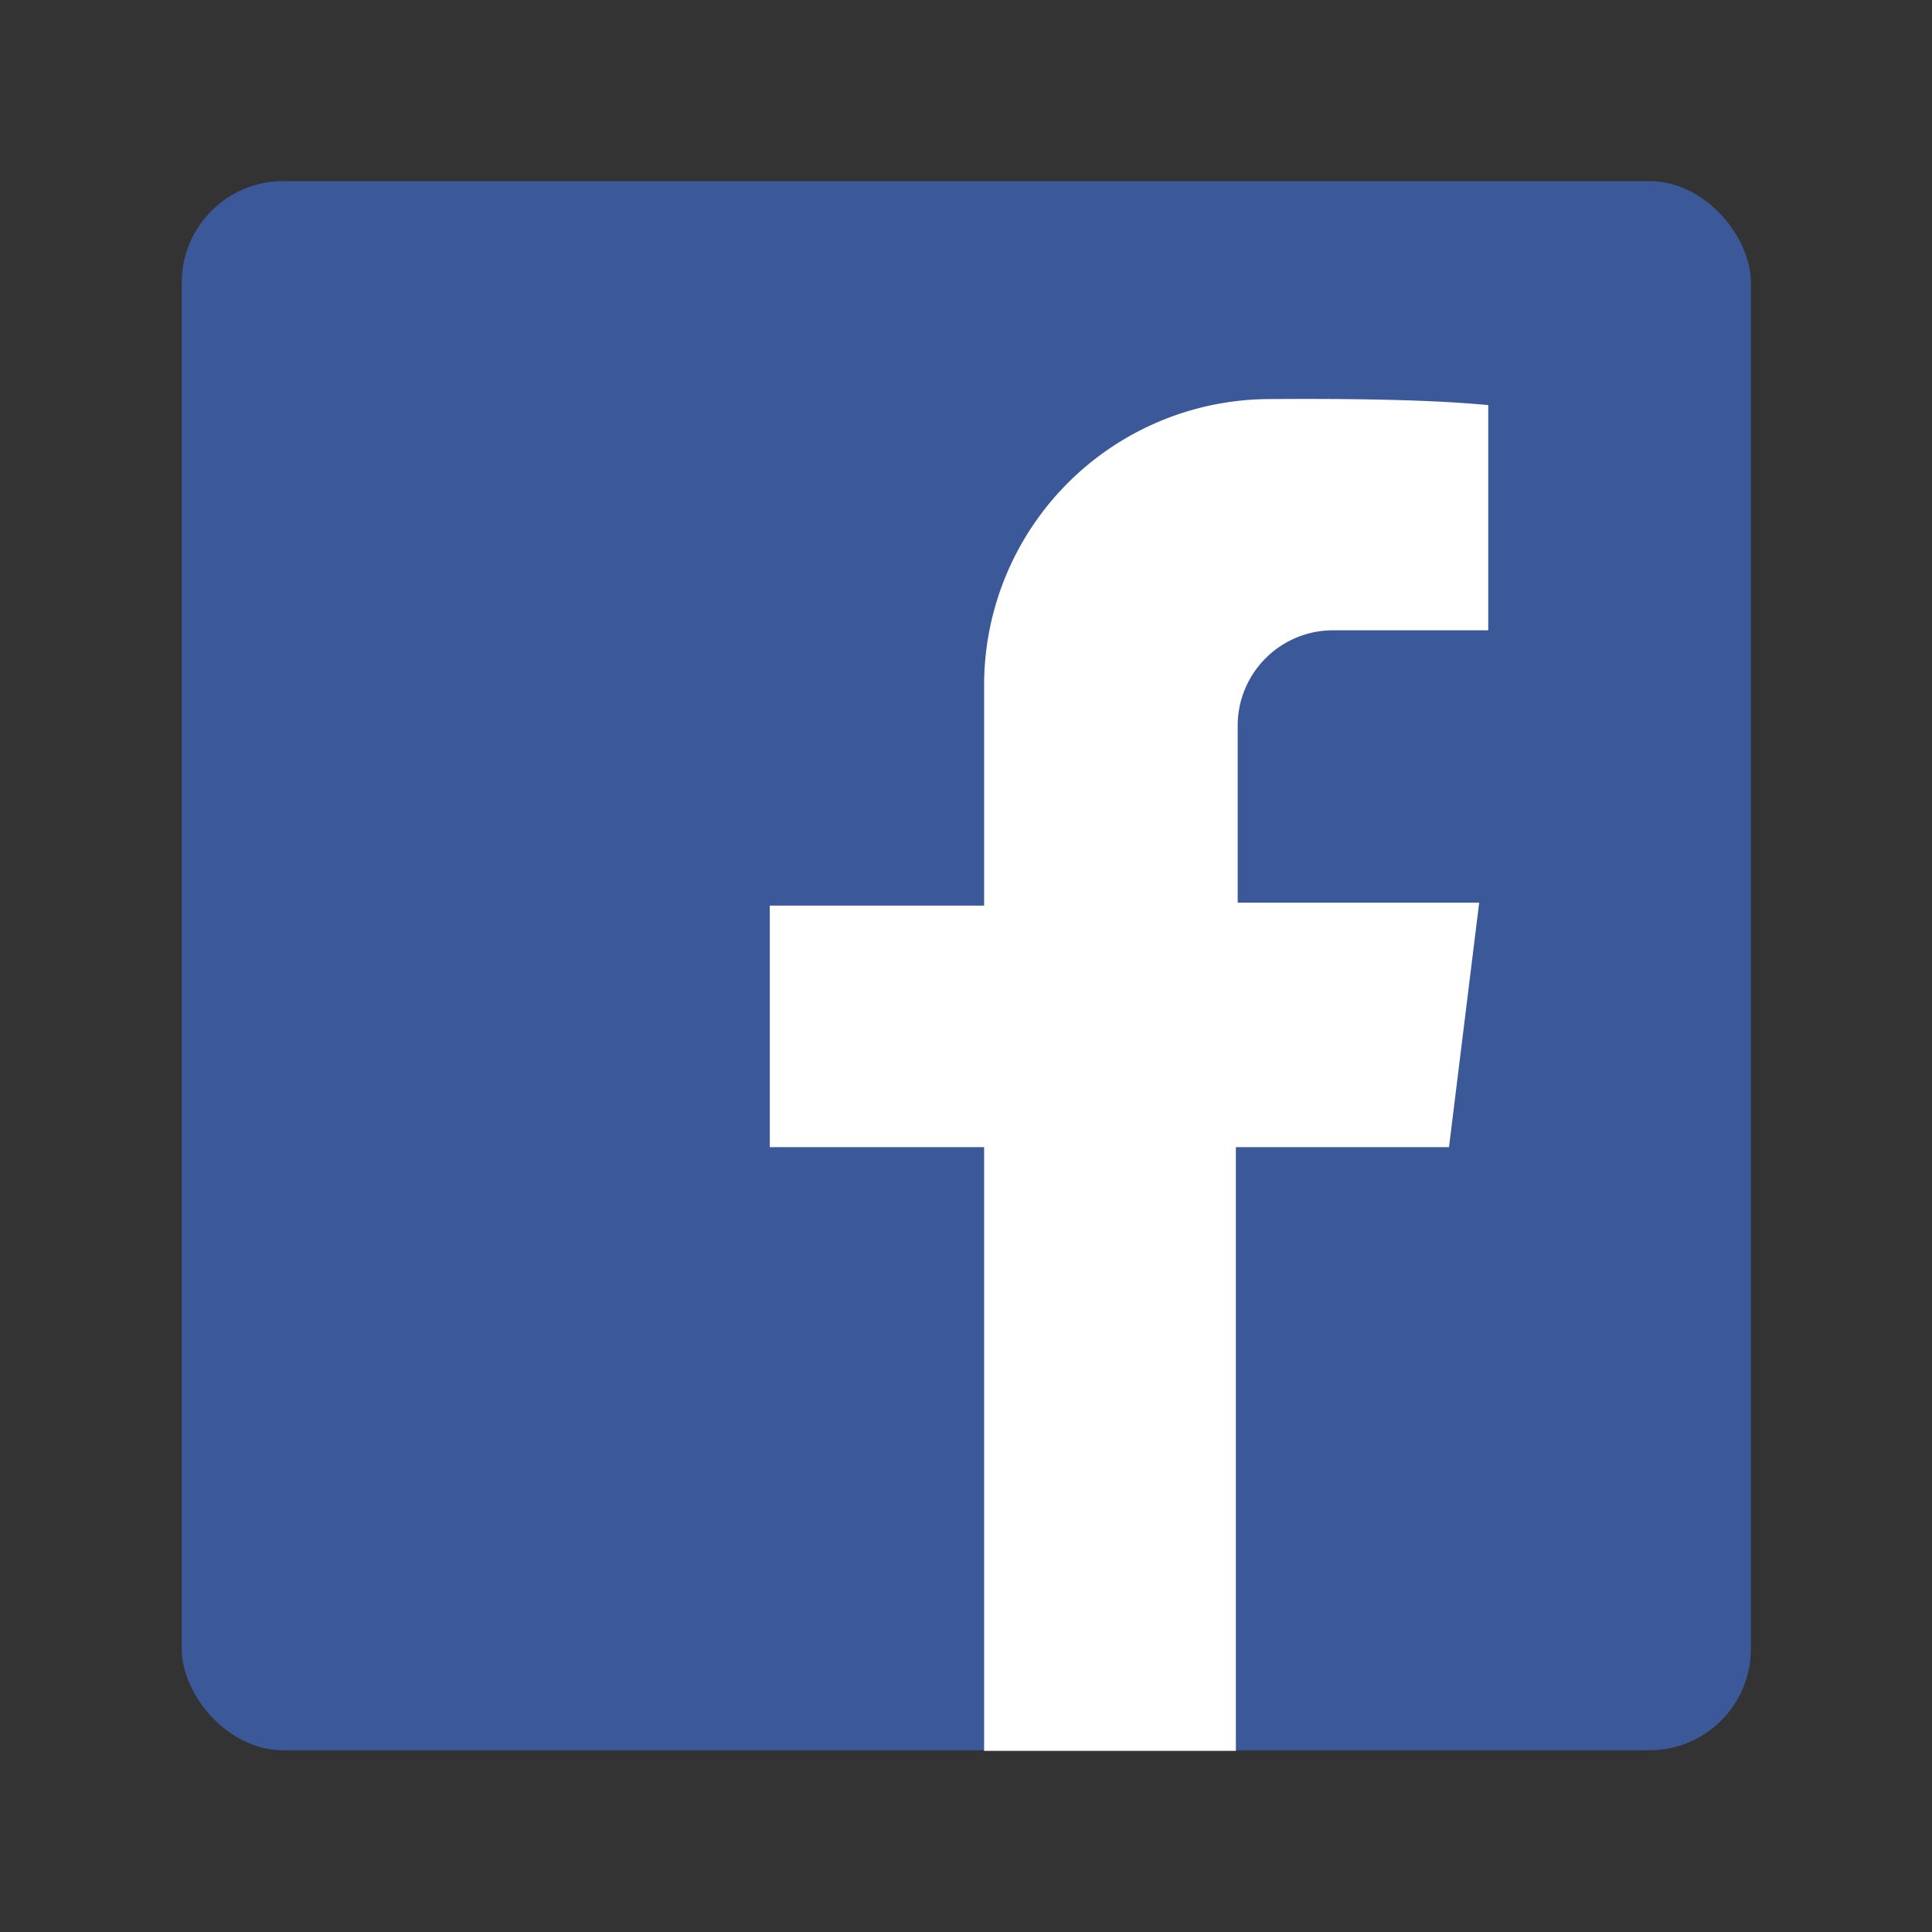<svg viewBox="0 0 32 32" xmlns="http://www.w3.org/2000/svg"><rect x="0" y="0" width="32" height="32" fill="#333333" stroke="none"/><rect fill="#3b5998" height="25.99" rx="1.68" width="25.99" x="3.01" y="3"/><path d="m22.05 10.44h2.6v-3.73c-.94-.09-2.21-.11-3.65-.1a4.74 4.74 0 0 0 -4.7 4.74v3.65h-3.55v4h3.55v10h4.17v-10h3.53l.5-4.05h-4v-2.95a1.58 1.58 0 0 1 1.55-1.56z" fill="#fff"/></svg>